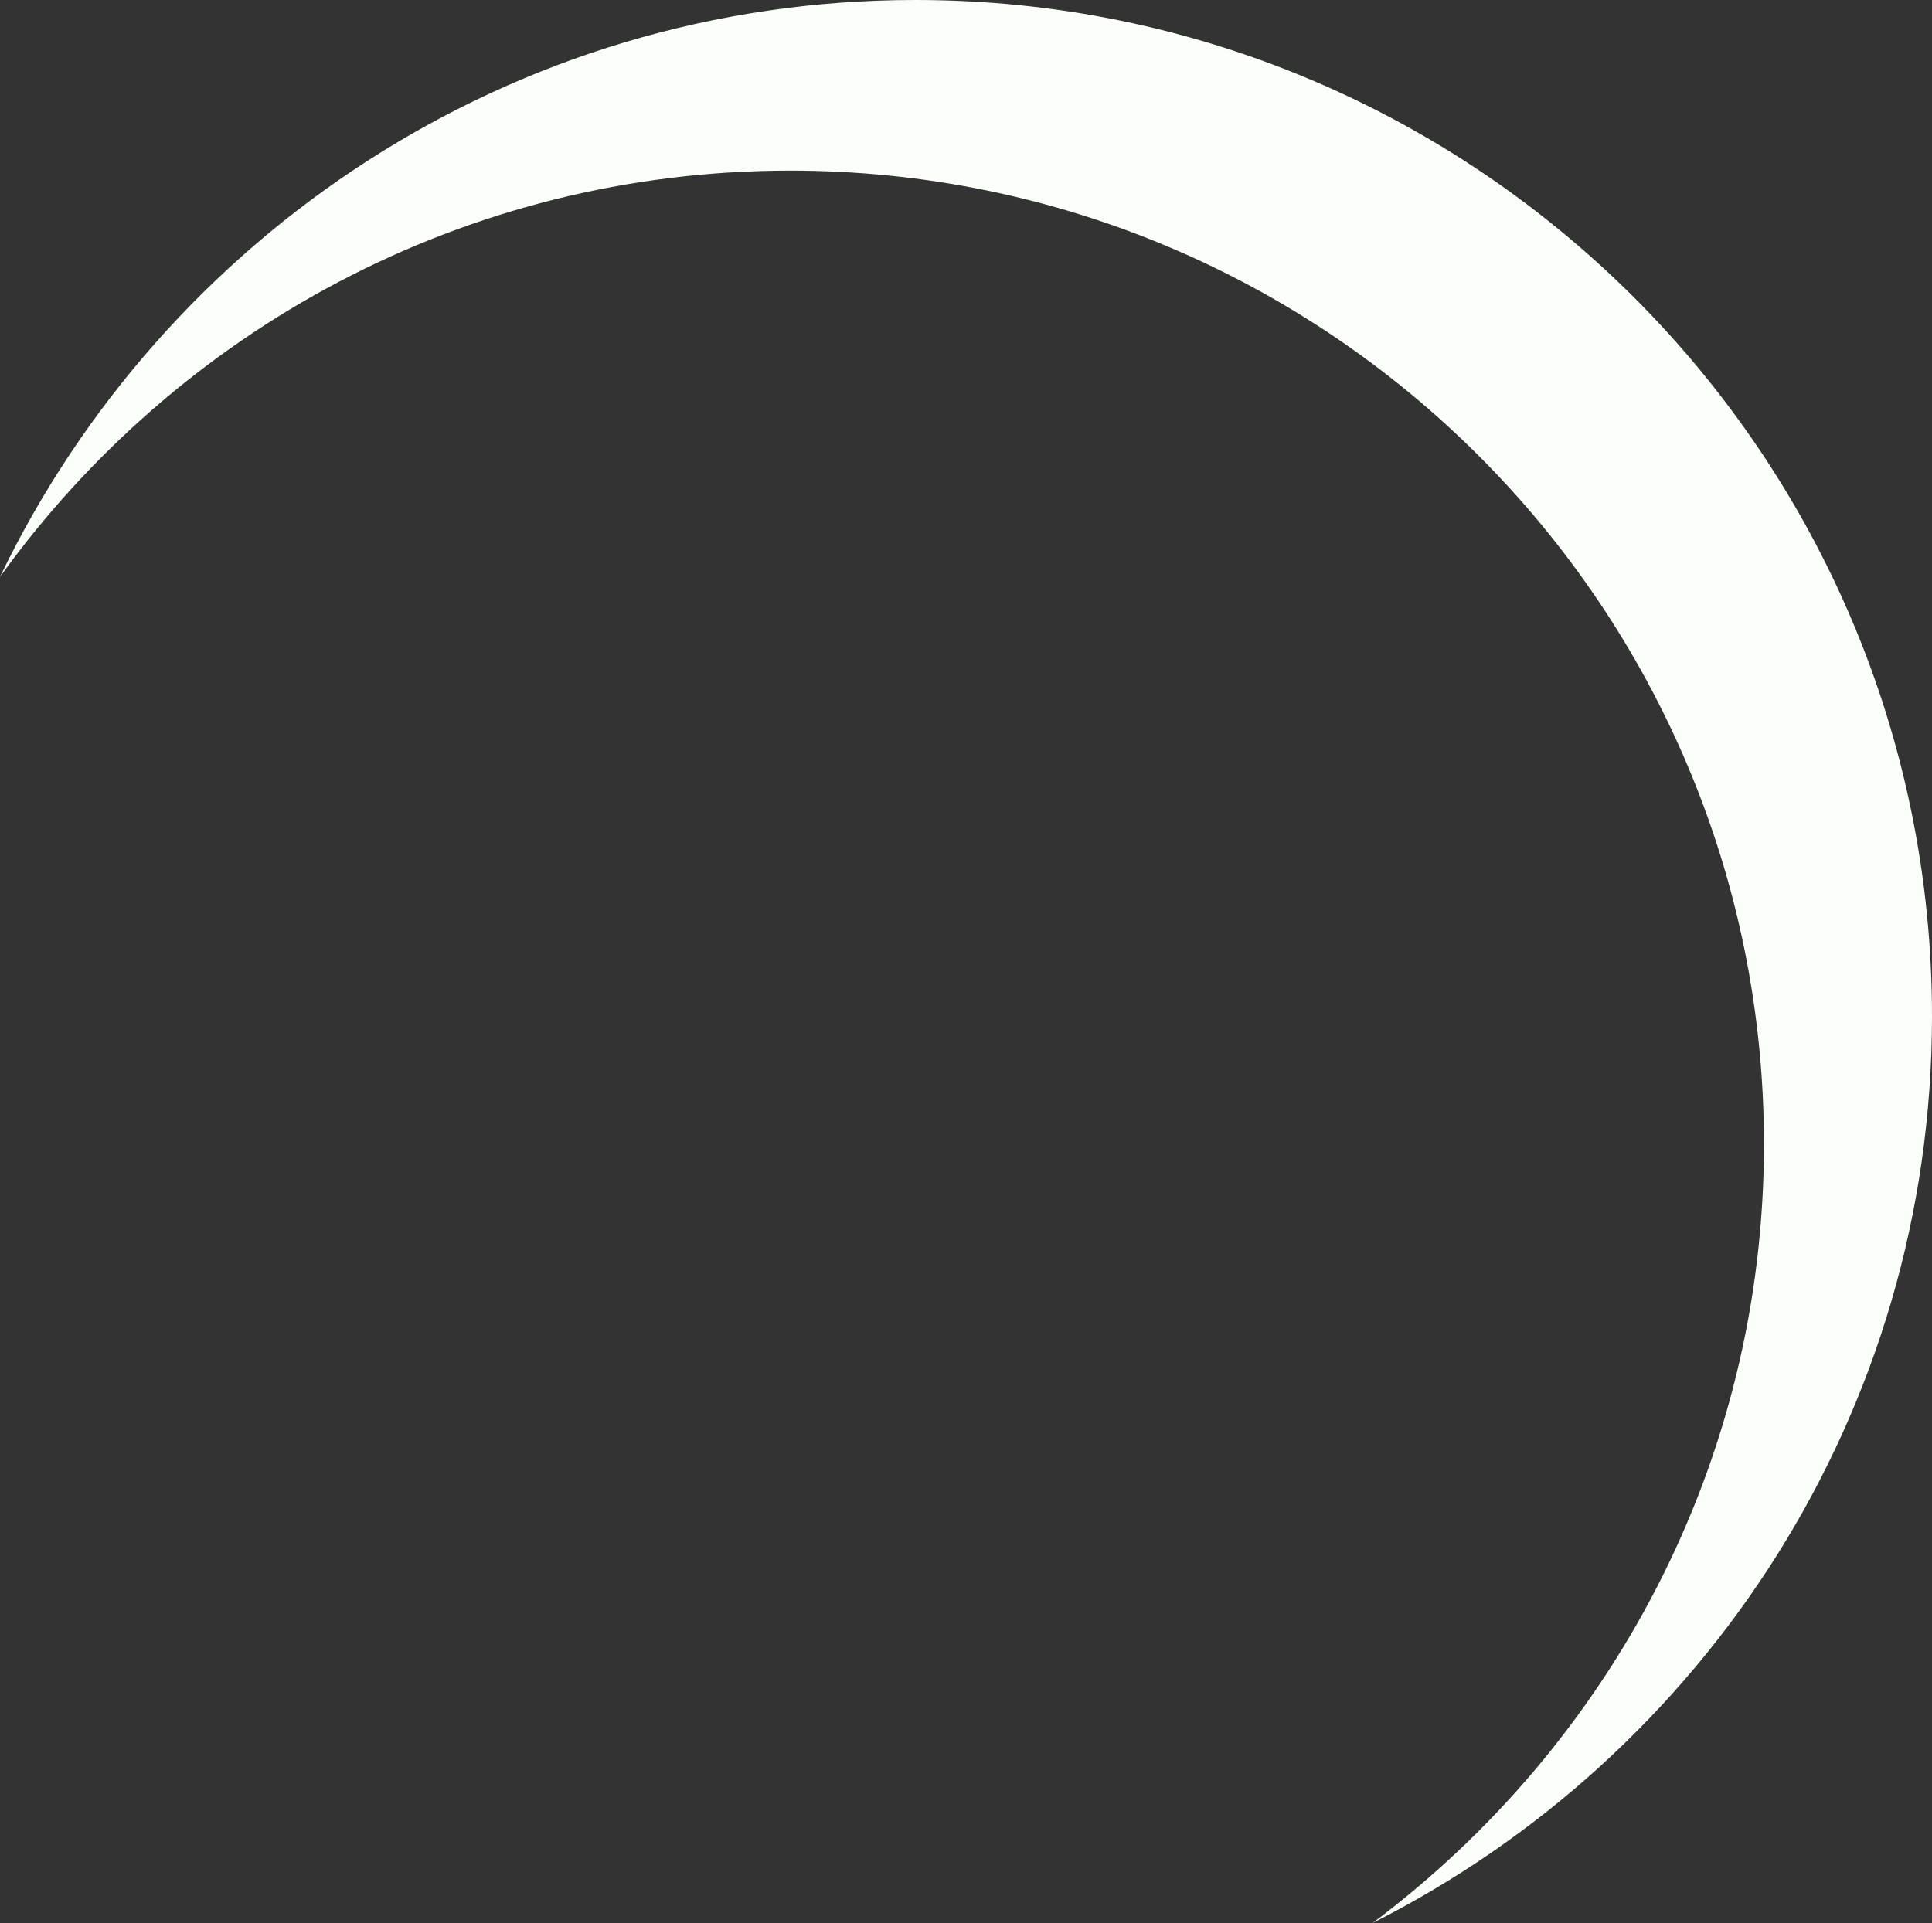 <svg version="1.1" id="图层_1" x="0px" y="0px" width="155.414px" height="154.729px" viewBox="0 0 155.414 154.729" enable-background="new 0 0 155.414 154.729" xml:space="preserve" xmlns="http://www.w3.org/2000/svg" xmlns:xlink="http://www.w3.org/1999/xlink" xmlns:xml="http://www.w3.org/XML/1998/namespace">
  <rect x="0" y="0" width="155.414" height="154.729" fill="#333333" stroke="none"/>
  <path fill-rule="evenodd" clip-rule="evenodd" fill="#FAFFF9" d="M73.646,0C41.174,0,13.195,18.982,0,46.418
	c14.213-19.771,37.366-32.689,63.564-32.689c43.259,0,78.332,35.07,78.332,78.33c0,25.666-12.405,48.381-31.483,62.67
	c26.675-13.461,45.001-41.041,45.001-72.961C155.414,36.613,118.8,0,73.646,0z" class="color c1"/>
</svg>